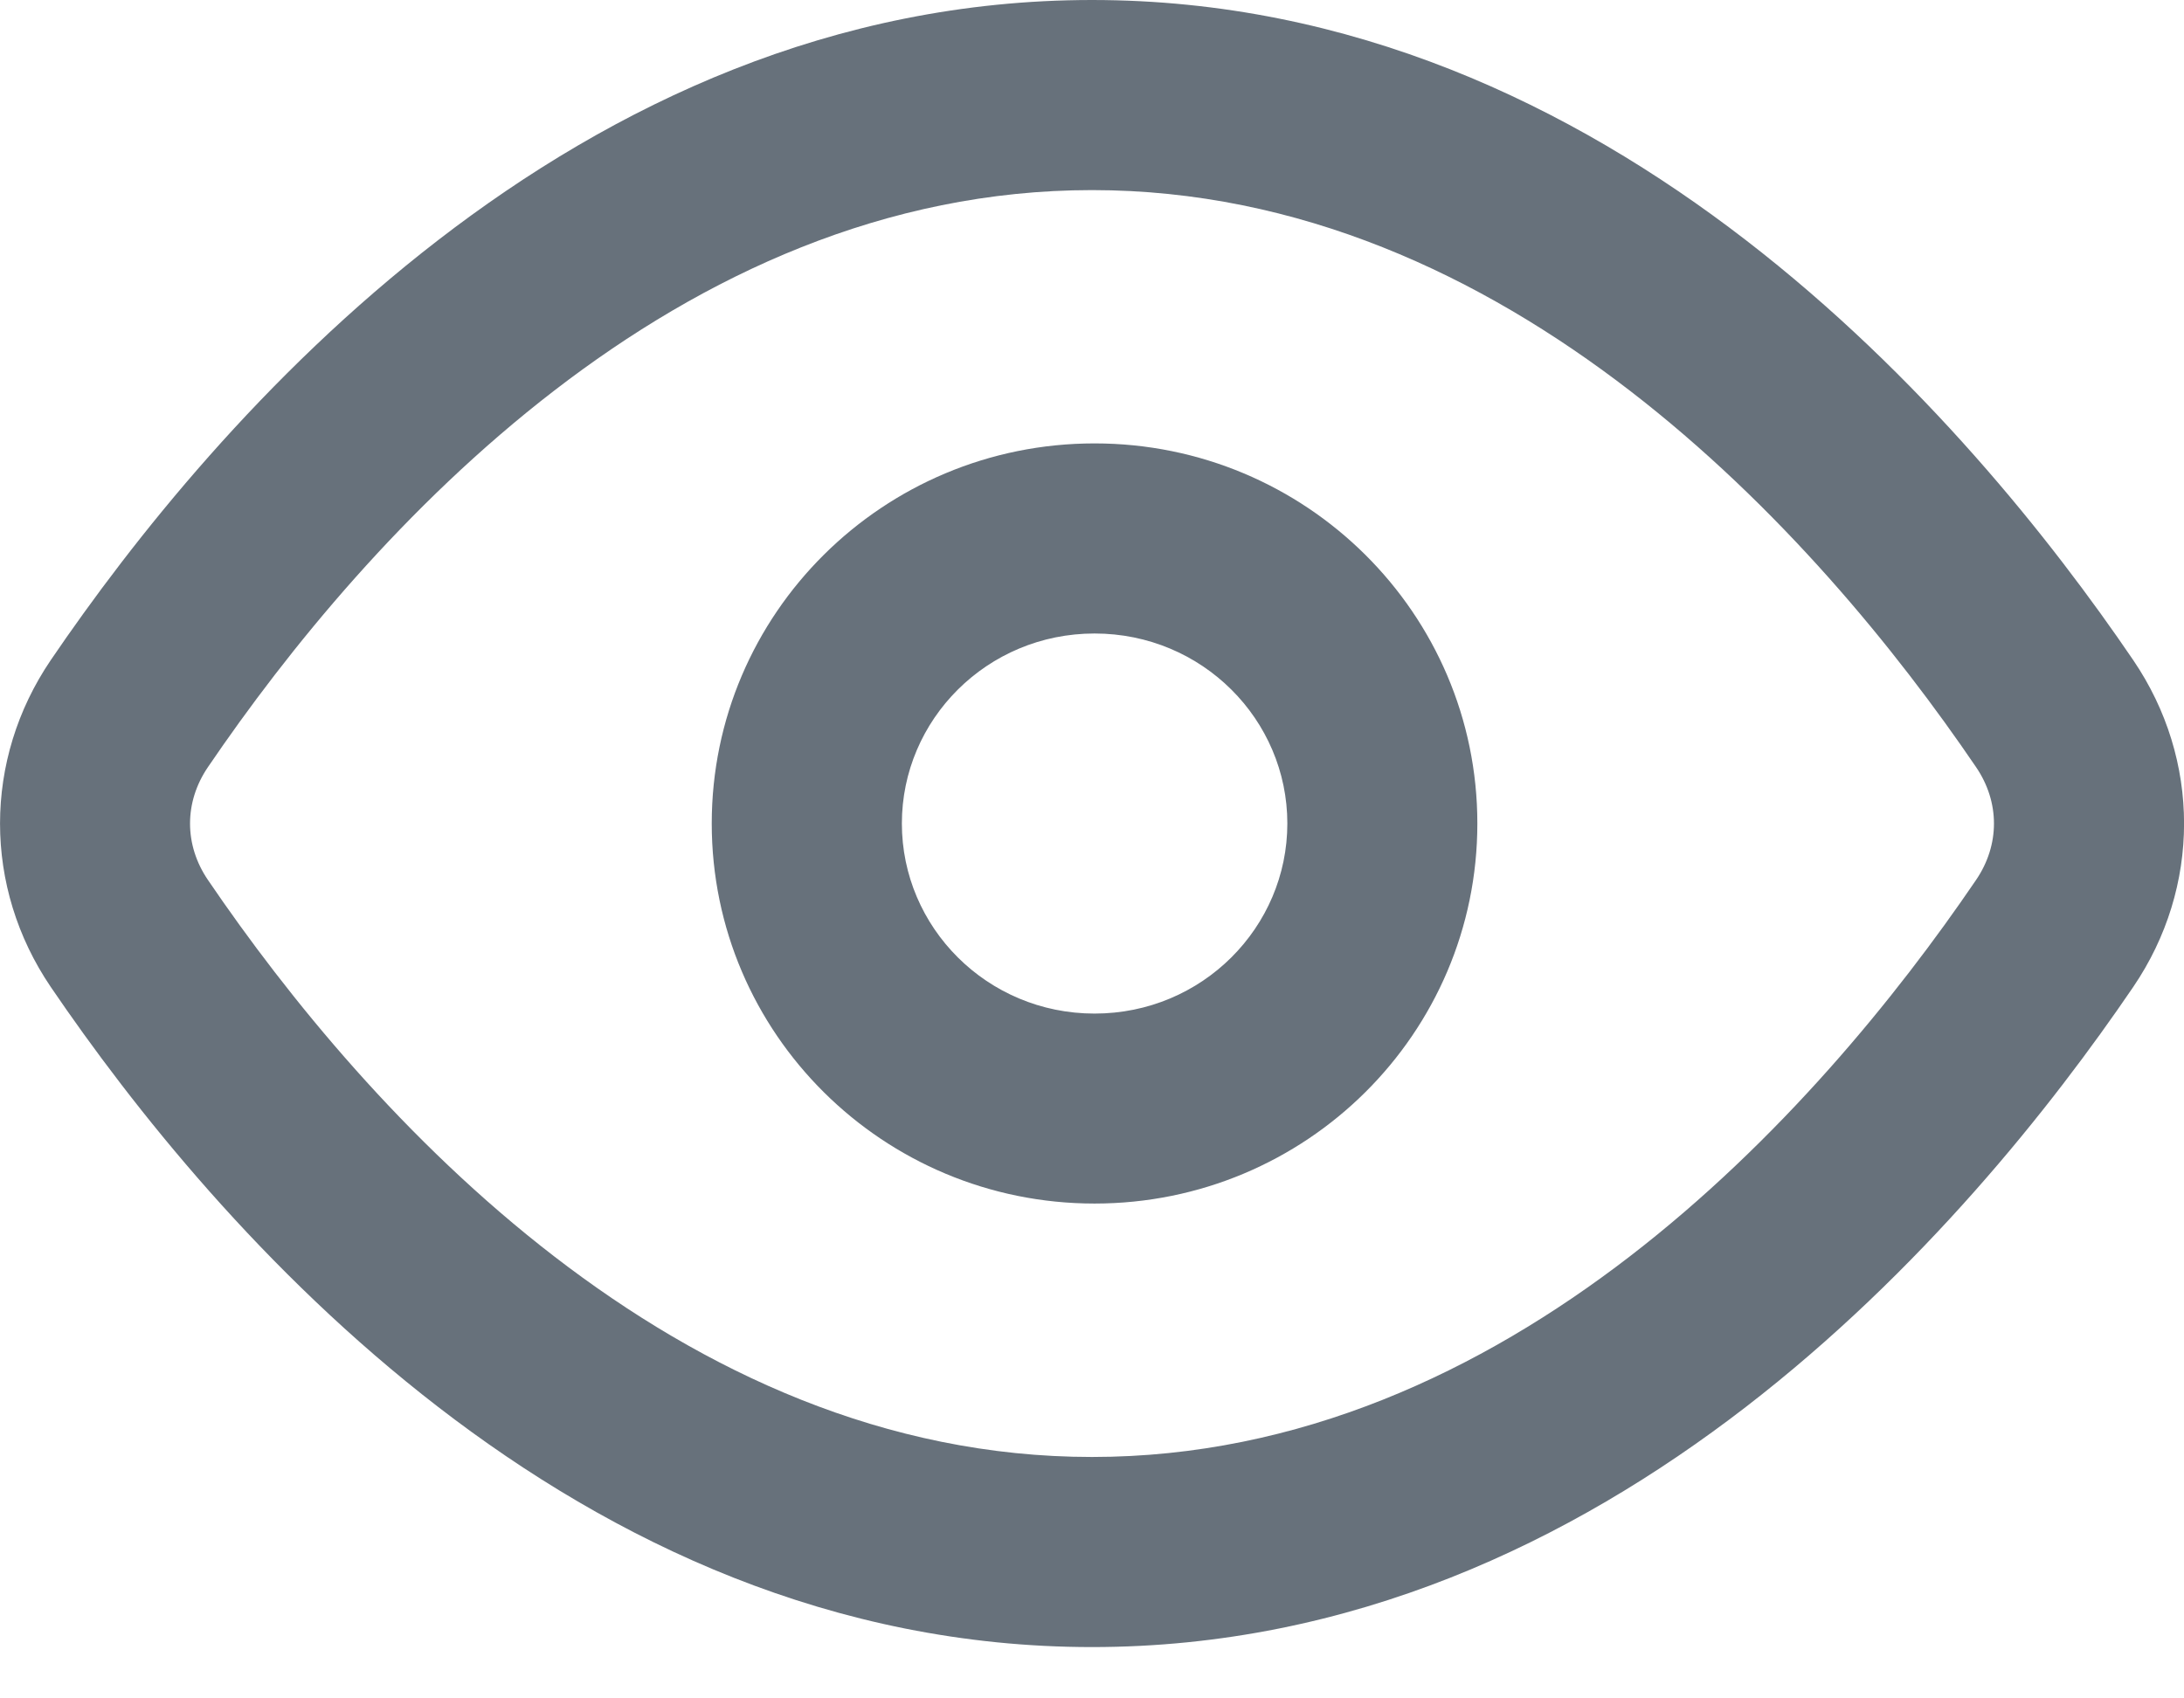 <svg width="18" height="14" viewBox="0 0 18 14" fill="none" xmlns="http://www.w3.org/2000/svg">
    <path fill-rule="evenodd" clip-rule="evenodd" d="M16.286 6.323C14.971 4.388 12.418 1.567 9 1.567C5.582 1.567 3.029 4.388 1.714 6.323C1.517 6.612 1.517 6.965 1.714 7.254C3.029 9.188 5.582 12.01 9 12.01C12.418 12.01 14.971 9.188 16.286 7.254C16.483 6.965 16.483 6.612 16.286 6.323ZM0.418 8.135C-0.139 7.314 -0.139 6.263 0.418 5.442C1.764 3.463 4.728 0 9 0C13.272 0 16.236 3.463 17.582 5.442C18.14 6.263 18.14 7.314 17.582 8.135C16.236 10.114 13.272 13.577 9 13.577C4.728 13.577 1.764 10.114 0.418 8.135ZM7.433 6.788C7.433 7.643 8.134 8.355 9.021 8.355C9.909 8.355 10.61 7.643 10.61 6.788C10.61 5.933 9.909 5.222 9.021 5.222C8.134 5.222 7.433 5.933 7.433 6.788ZM9.021 3.655C10.764 3.655 12.176 5.058 12.176 6.788C12.176 8.519 10.764 9.921 9.021 9.921C7.279 9.921 5.866 8.519 5.866 6.788C5.866 5.058 7.279 3.655 9.021 3.655Z" fill="#67717B"/>
</svg>
